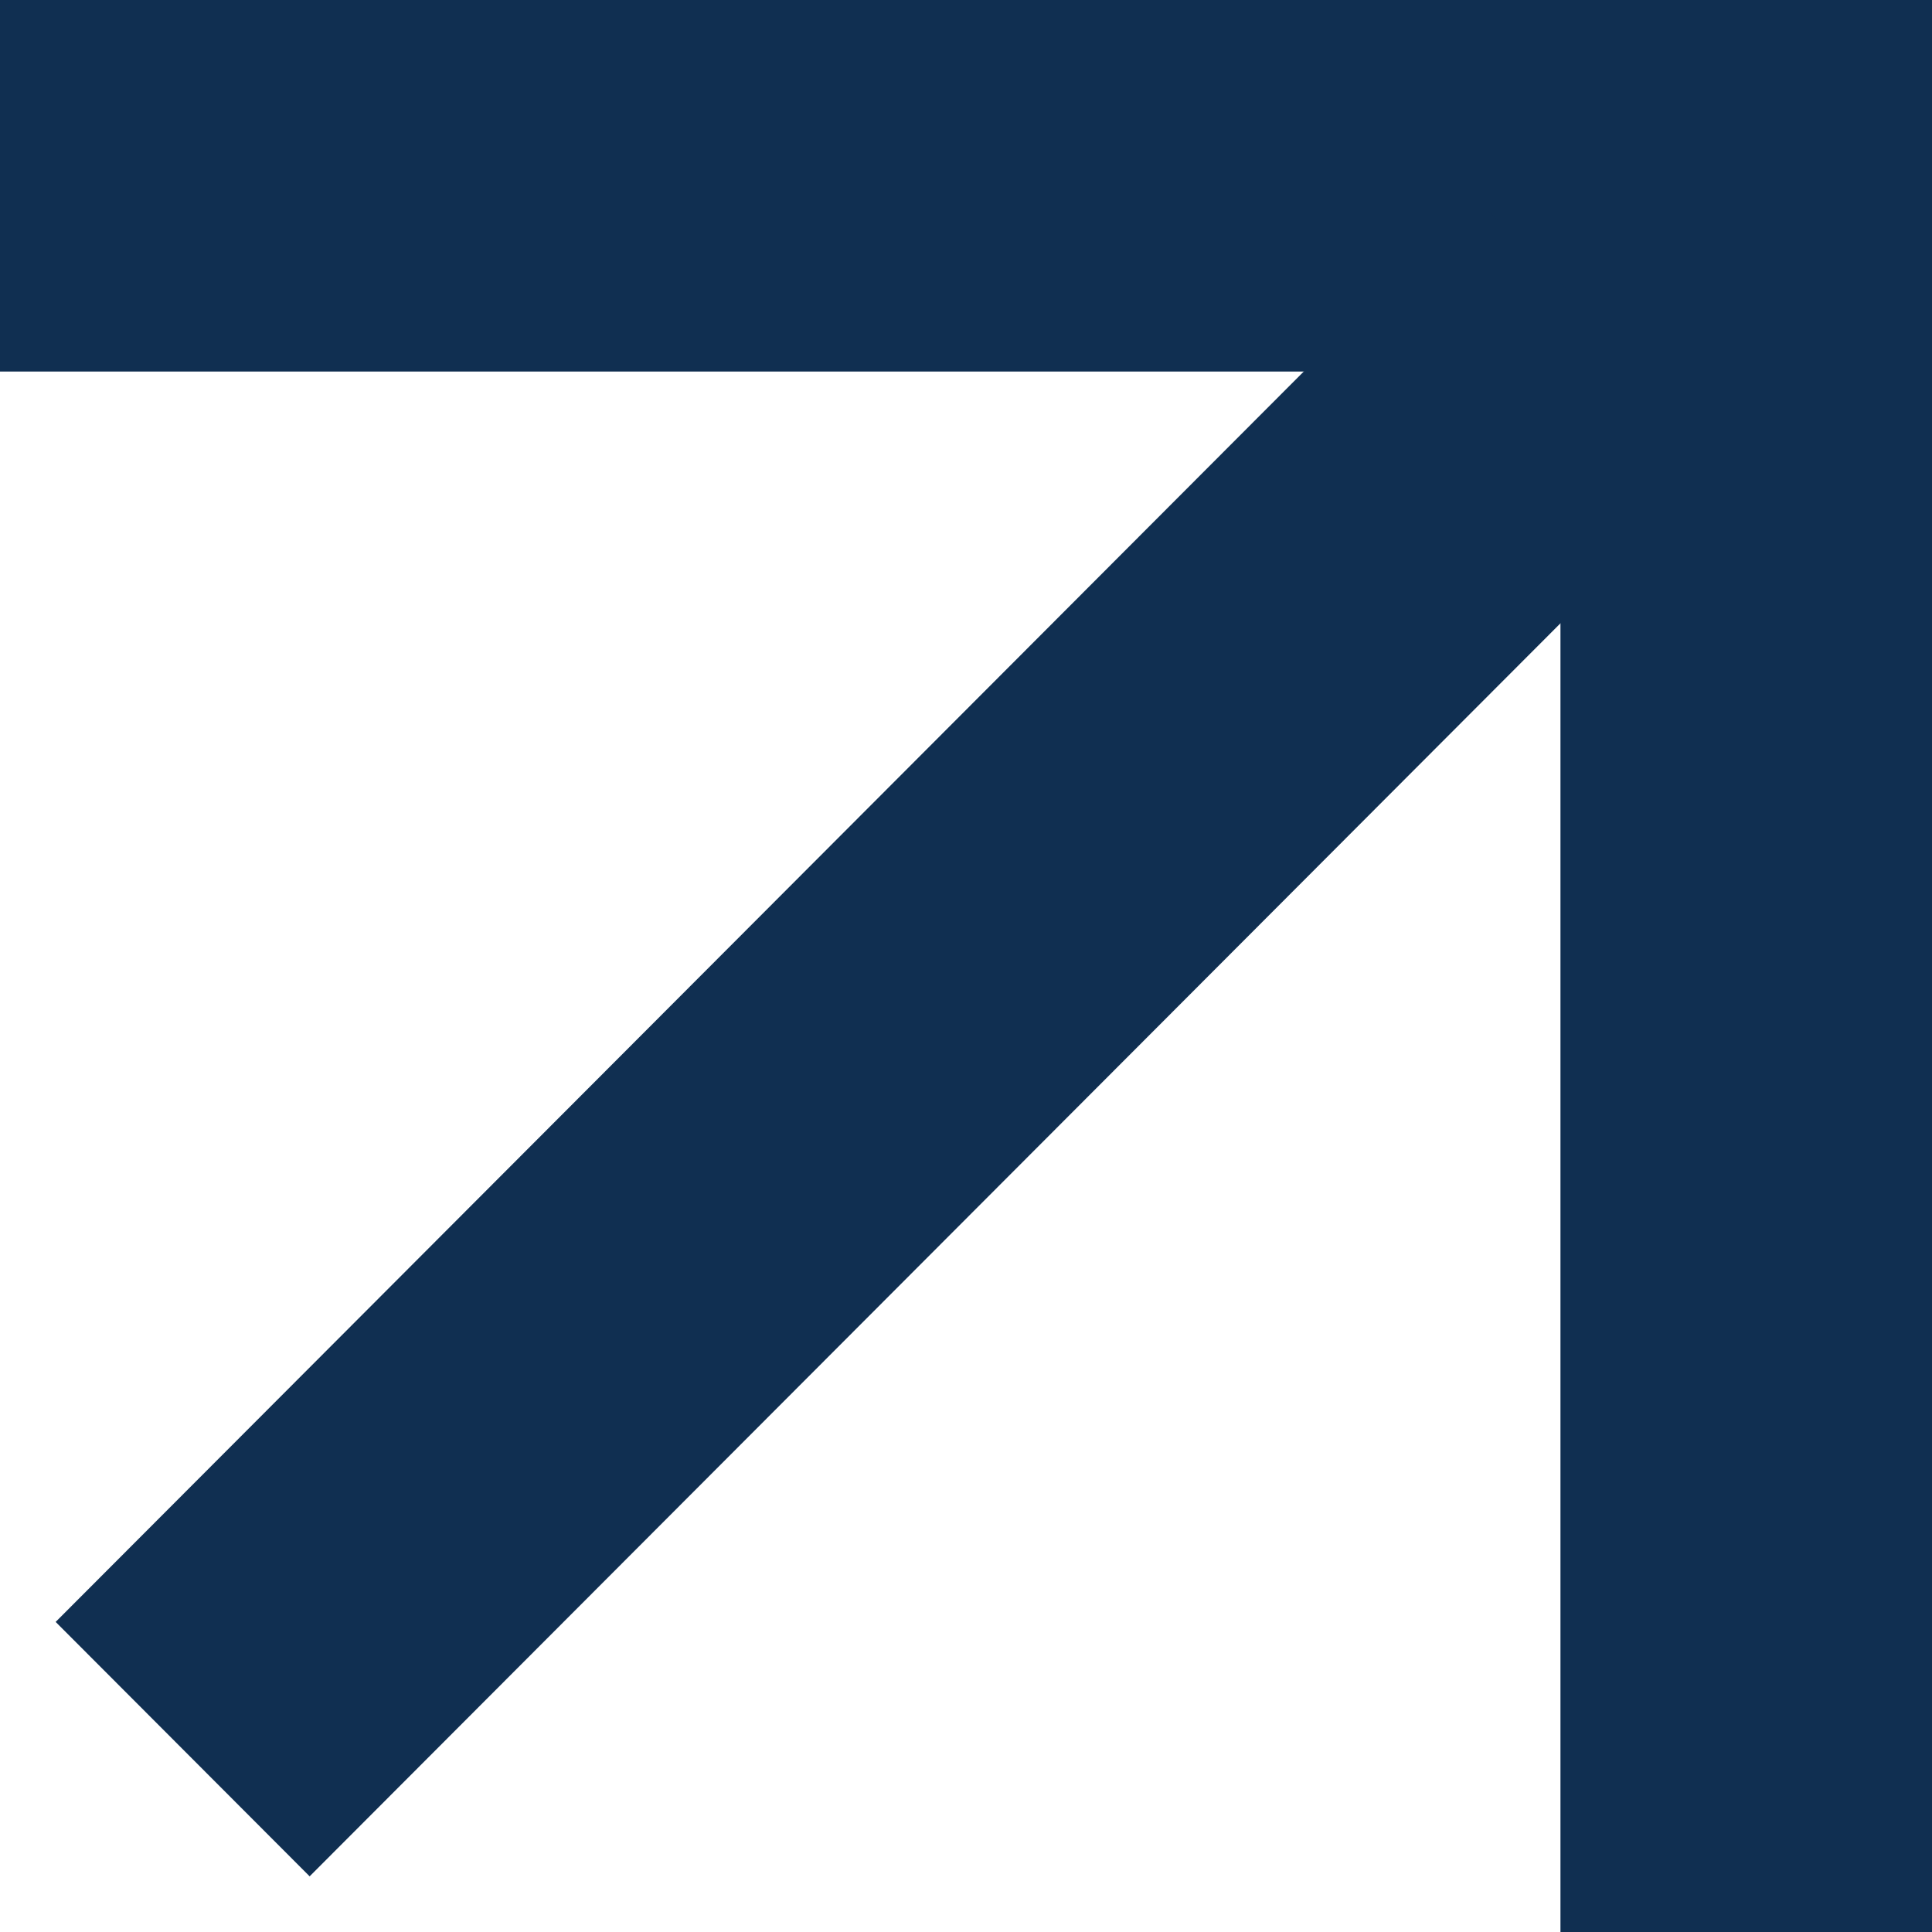<svg width="26" height="26" viewBox="0 0 26 26" fill="none" xmlns="http://www.w3.org/2000/svg">
<g clip-path="url(#clip0_83_4190)">
<path d="M26 0H0V5H26V0Z" fill="#102F51"/>
<path d="M21 0V26H26V0H21Z" fill="#102F51"/>
<path d="M19.863 2.678L0.749 21.827L4.167 25.251L23.282 6.102L19.863 2.678Z" fill="#102F51"/>
</g>
<defs>
<clipPath id="clip0_83_4190">
<rect width="26" height="26" fill="white"/>
</clipPath>
</defs>
</svg>
